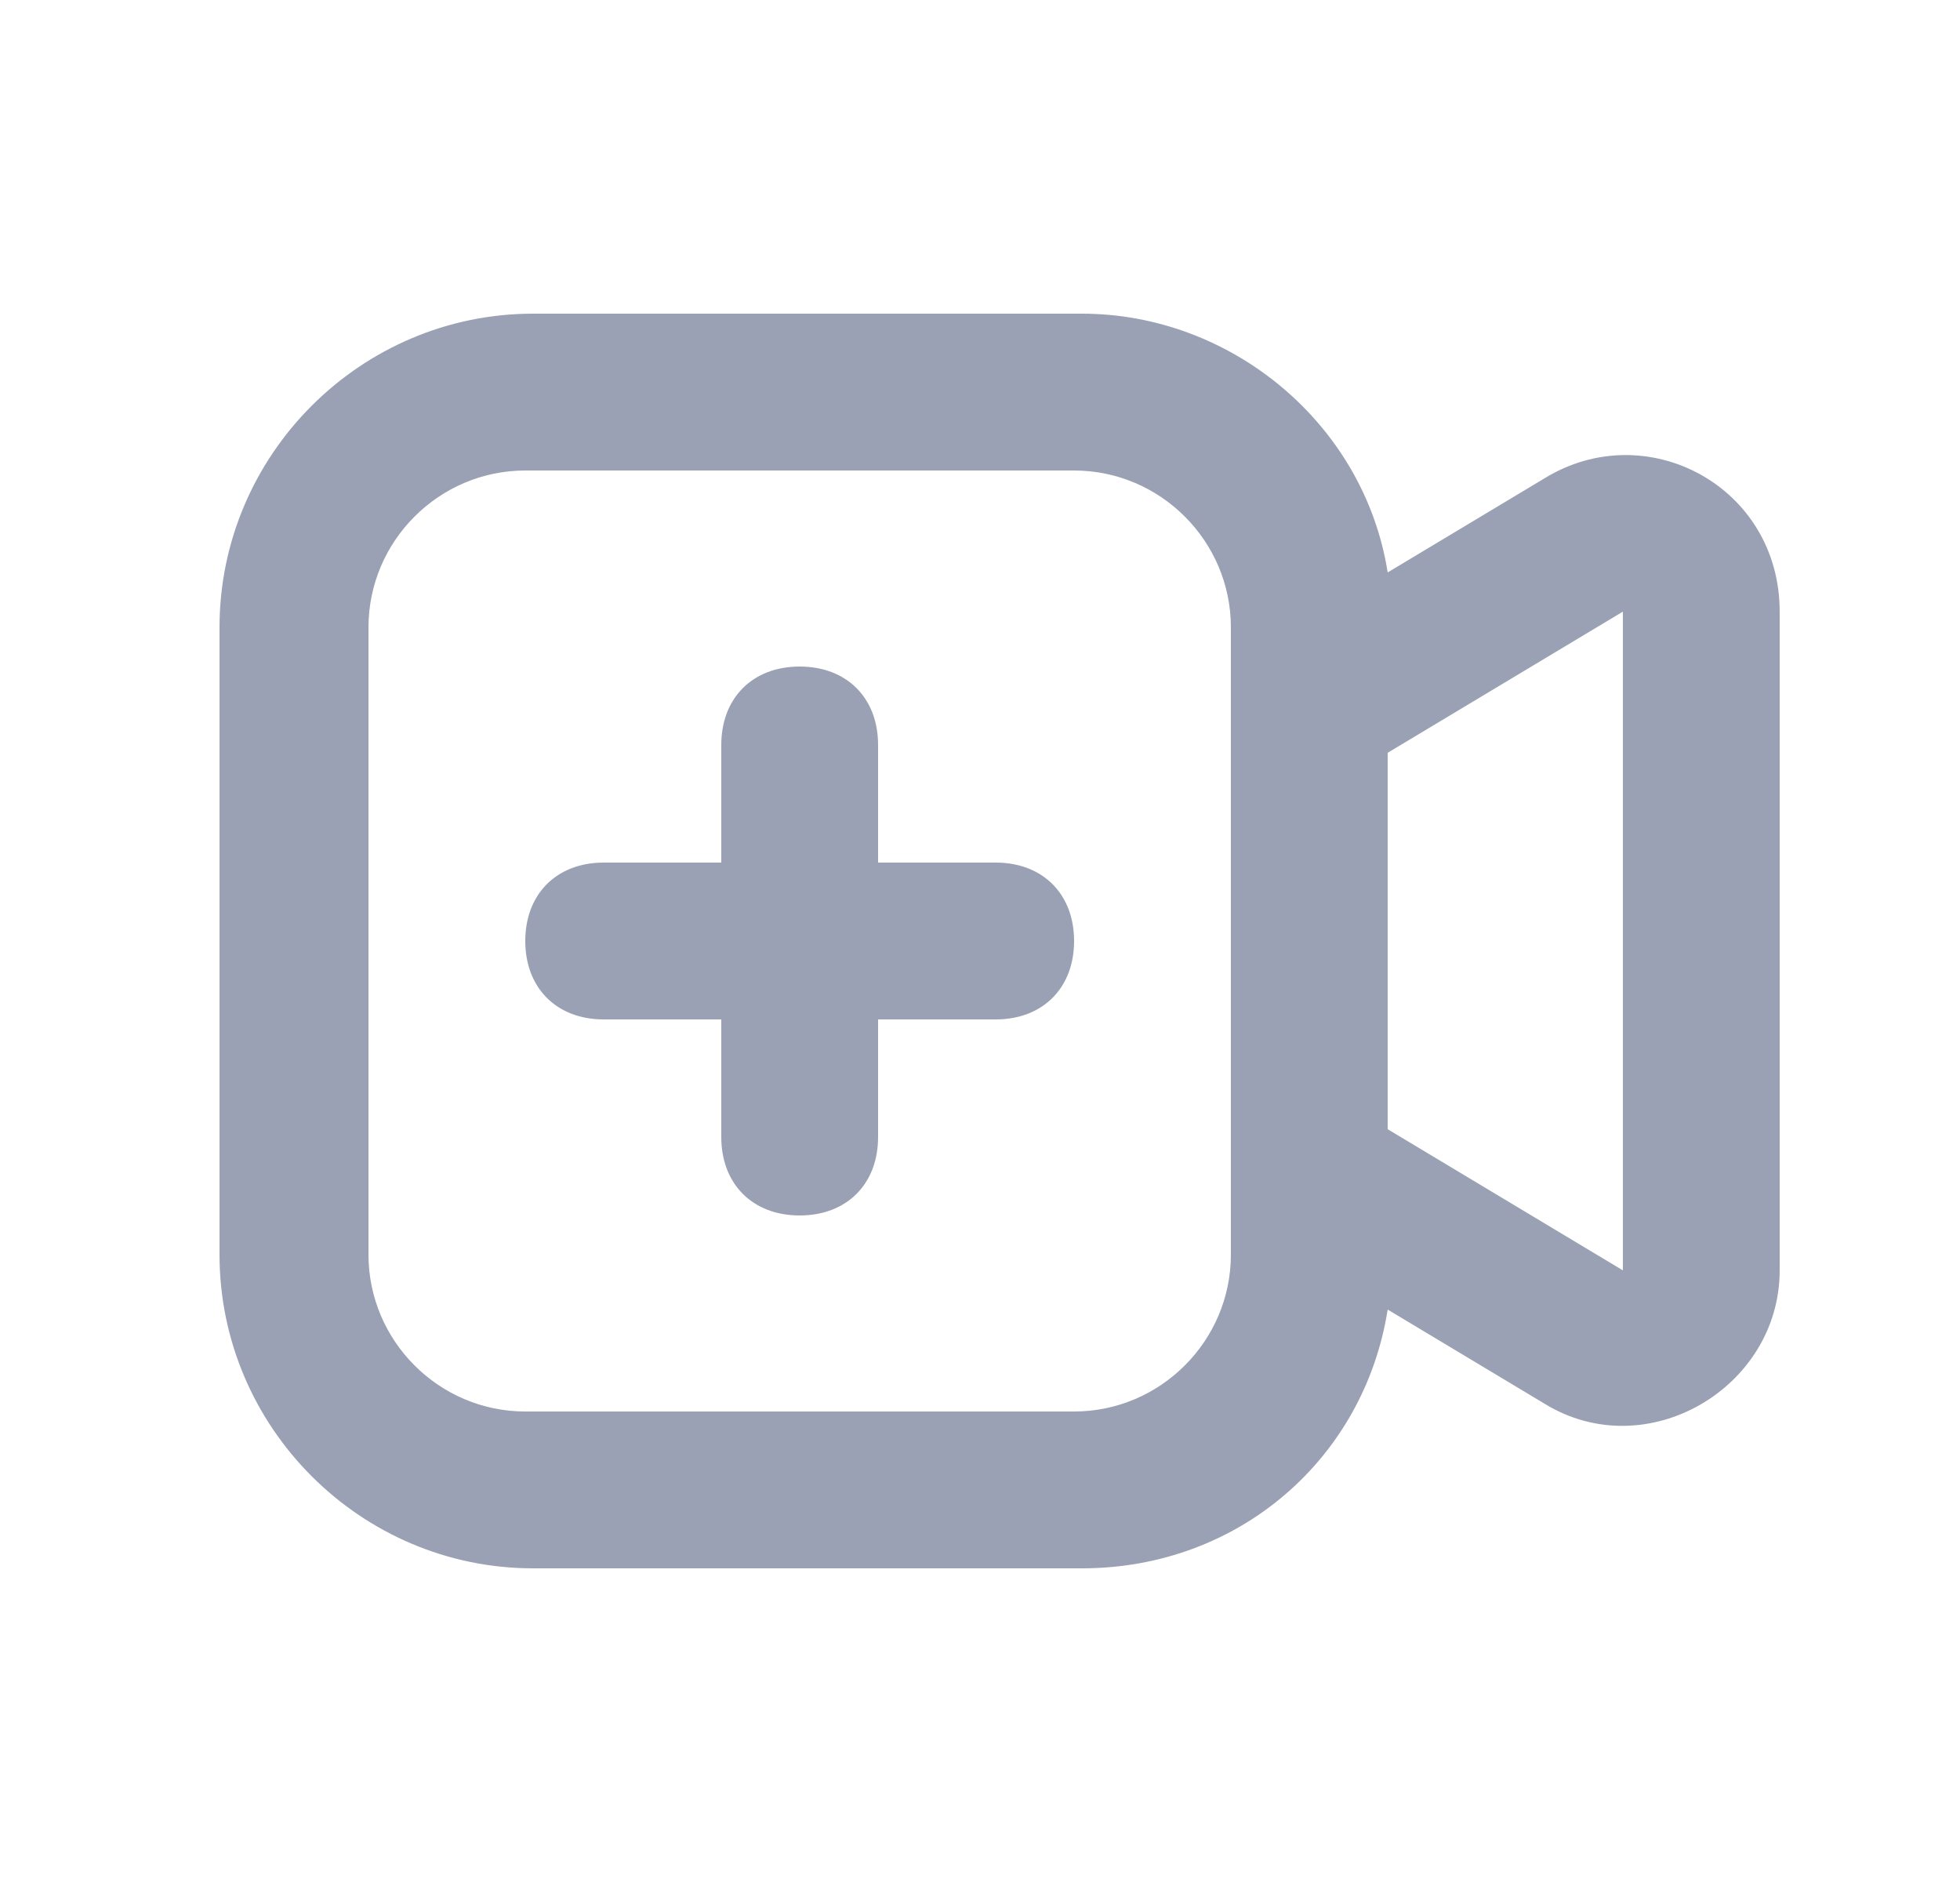 <?xml version="1.0" encoding="utf-8"?>
<!-- Generator: Adobe Illustrator 22.1.0, SVG Export Plug-In . SVG Version: 6.00 Build 0)  -->
<svg version="1.1" id="Layer_1" xmlns="http://www.w3.org/2000/svg" xmlns:xlink="http://www.w3.org/1999/xlink" x="0px" y="0px"
	 viewBox="0 0 25 24" style="enable-background:new 0 0 25 24;" xml:space="preserve">
<style type="text/css">
	.st0{fill:#9AA1B4;}
</style>
<g>
	<path class="st0" d="M19.7,6.1l-2,1.2c-0.3-1.9-2-3.3-3.9-3.3h-7c-2.2,0-4,1.8-4,4v8c0,2.2,1.8,4,4,4h7c2,0,3.6-1.4,3.9-3.3l2,1.2
		c1.3,0.8,3-0.2,3-1.7V7.8C22.7,6.2,21,5.3,19.7,6.1z M15.7,16c0,1.1-0.9,2-2,2h-7c-1.1,0-2-0.9-2-2V8c0-1.1,0.9-2,2-2h7
		c1.1,0,2,0.9,2,2V16z M20.7,16.2l-3-1.8V9.6l3-1.8V16.2z"/>
	<path class="st0" d="M12.7,11h-1.5V9.5c0-0.6-0.4-1-1-1s-1,0.4-1,1V11H7.7c-0.6,0-1,0.4-1,1s0.4,1,1,1h1.5v1.5c0,0.6,0.4,1,1,1
		s1-0.4,1-1V13h1.5c0.6,0,1-0.4,1-1S13.3,11,12.7,11z"/>
</g>
</svg>
